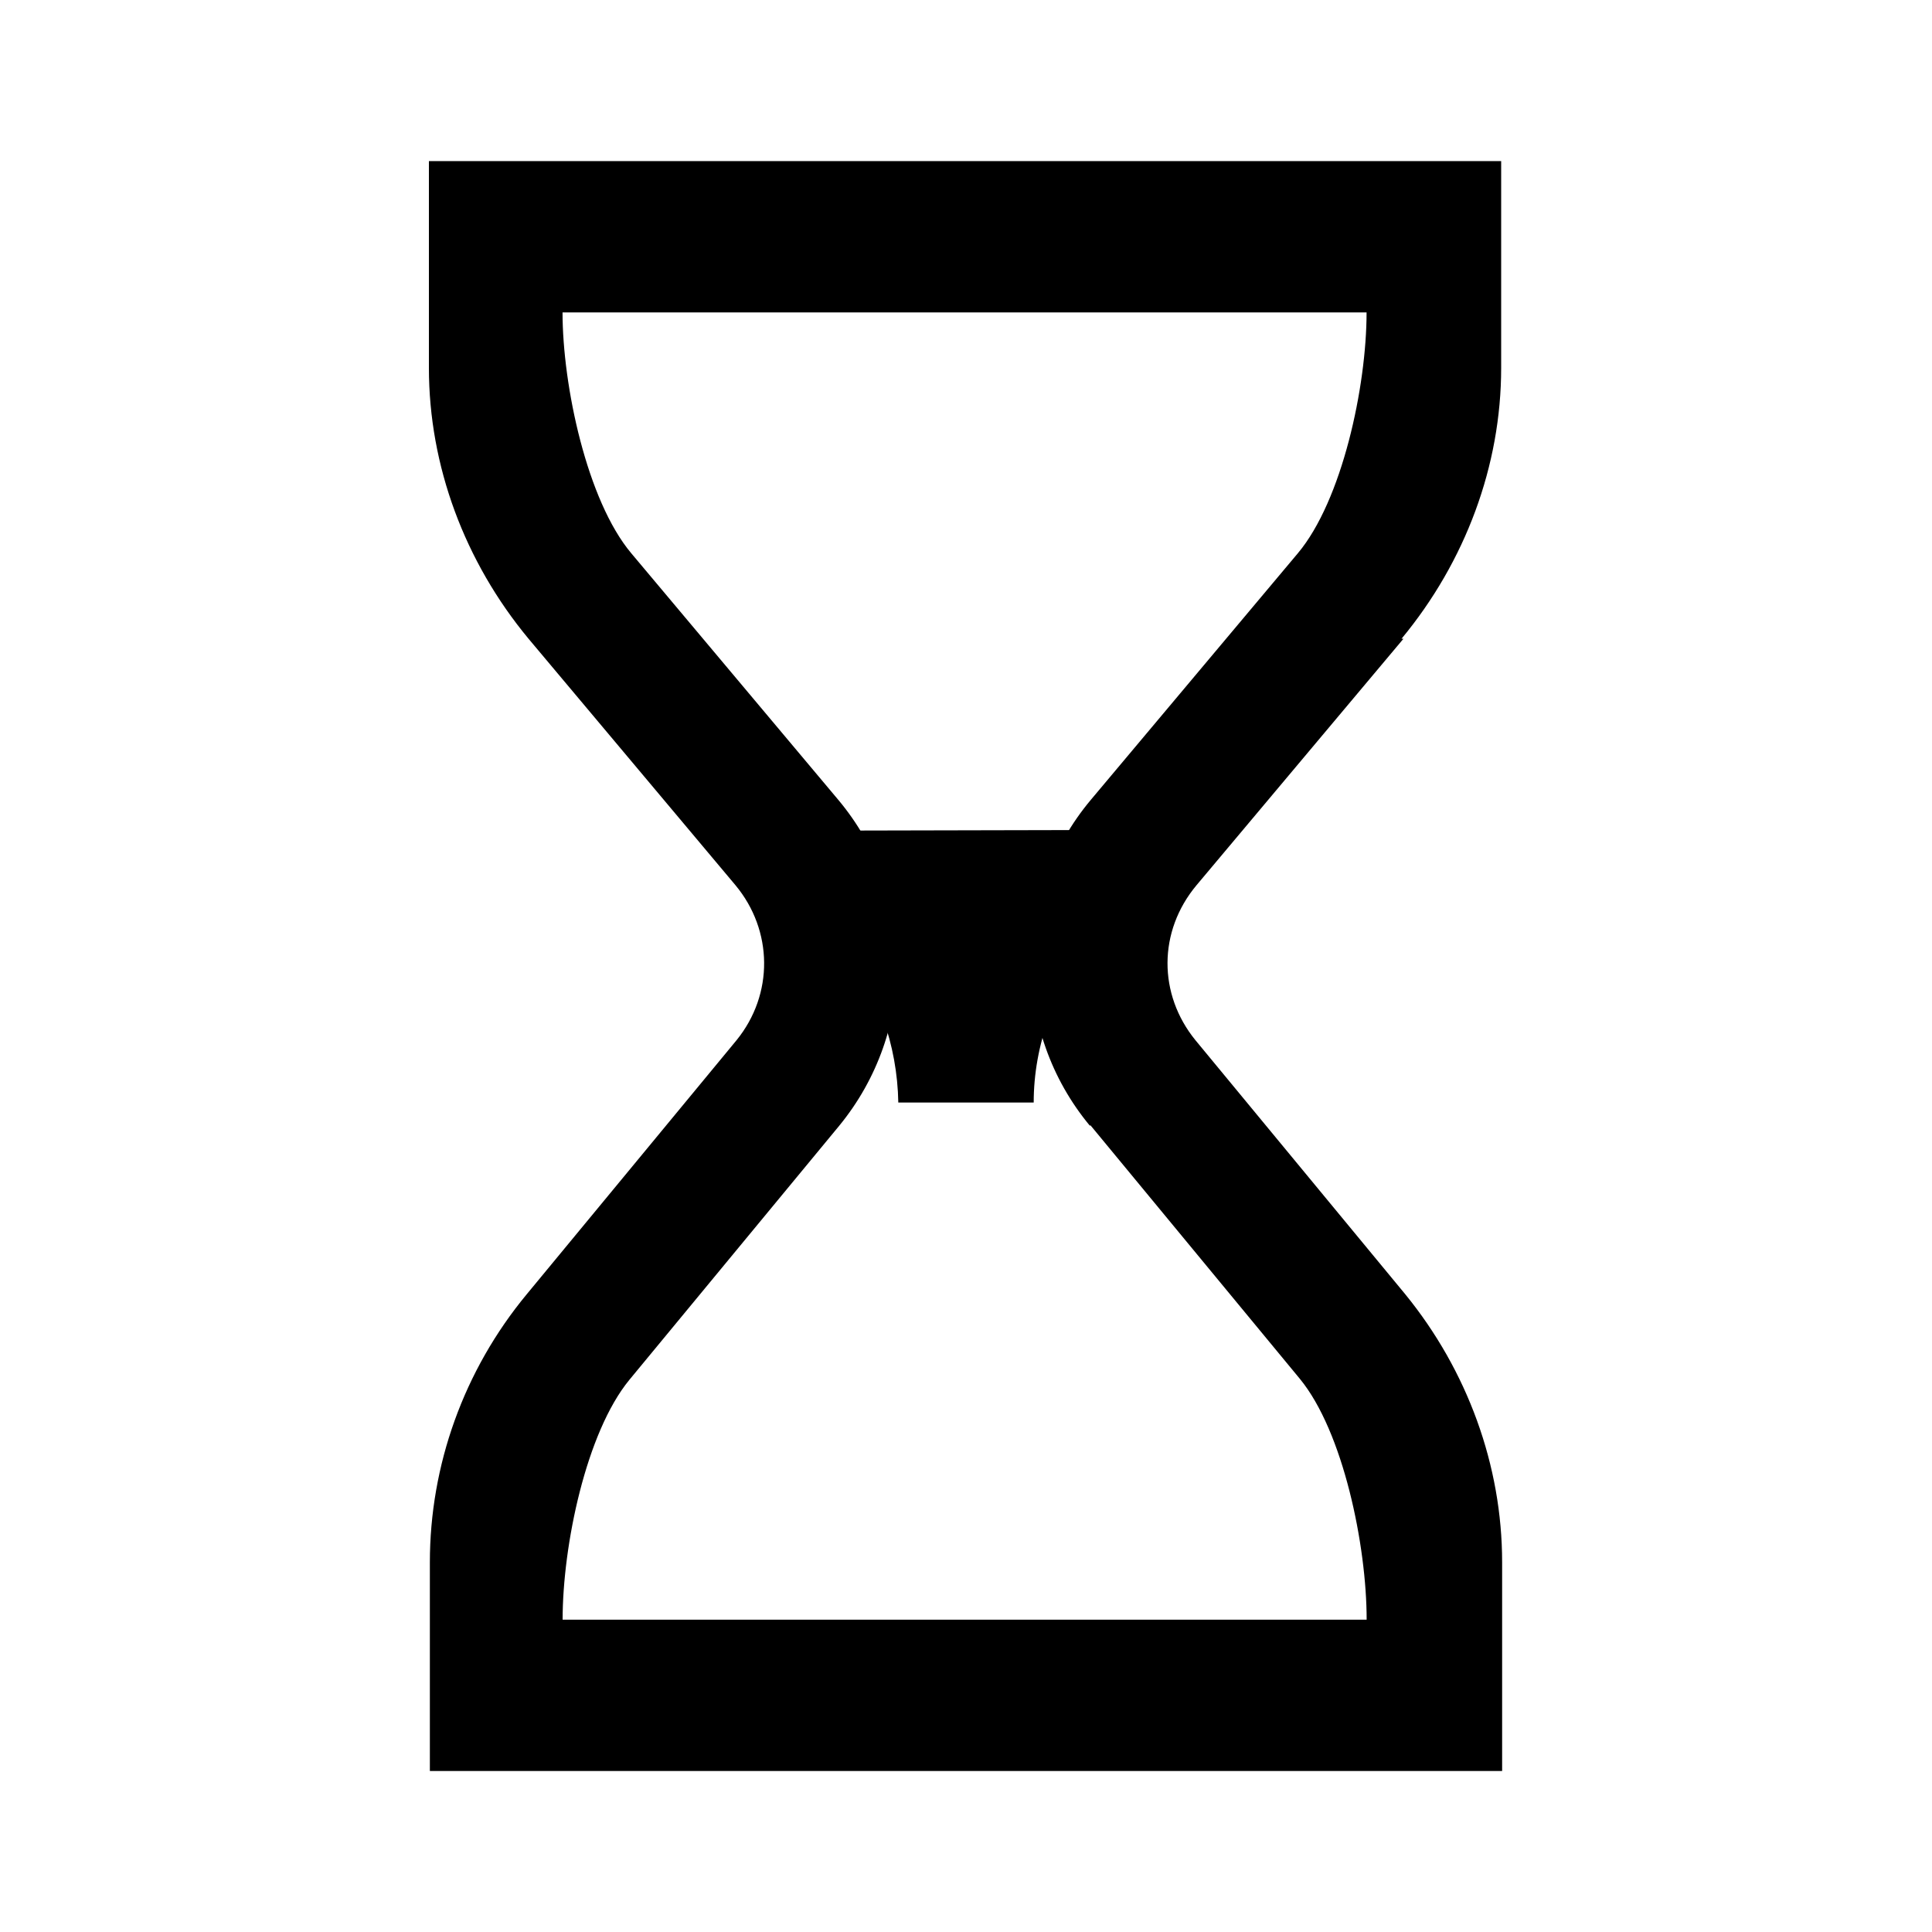 <svg version="1.1" viewBox="0 0 24 24" xmlns="http://www.w3.org/2000/svg">
  <path fill="black" d="m17.41 7.935c0.794-0.958 1.238-2.15 1.238-3.364v-2.57h-13.32v2.57c0 1.215 0.444 2.407 1.238 3.364l2.57 3.061c0.467 0.561 0.479 1.355 0.012 1.928l-2.605 3.154c-0.783 0.946-1.203 2.126-1.203 3.329v2.593h13.32v-2.593c0-1.203-0.432-2.383-1.203-3.329l-2.605-3.154c-0.467-0.572-0.467-1.355 0.012-1.928l2.57-3.061zm-3.867 6.04 2.605 3.154c0.537 0.654 0.829 2.068 0.829 2.991h-9.988c0-0.923 0.292-2.325 0.829-2.979l2.605-3.154c0.97-1.18 0.97-2.886-0.012-4.054l-2.57-3.061c-0.549-0.654-0.853-2.079-0.853-2.991h9.988c0 0.923-0.304 2.336-0.853 2.991l-2.57 3.061c-0.981 1.168-0.993 2.874-0.012 4.054z"/>
  <path fill="black" d="m9.278 10.32 5.456-0.012-1.157 1.379c-0.479 0.584-0.736 1.297-0.736 2.009h-1.682c-0.012-0.713-0.257-1.425-0.736-2.009l-1.145-1.367h-0.012z"/>
</svg>
